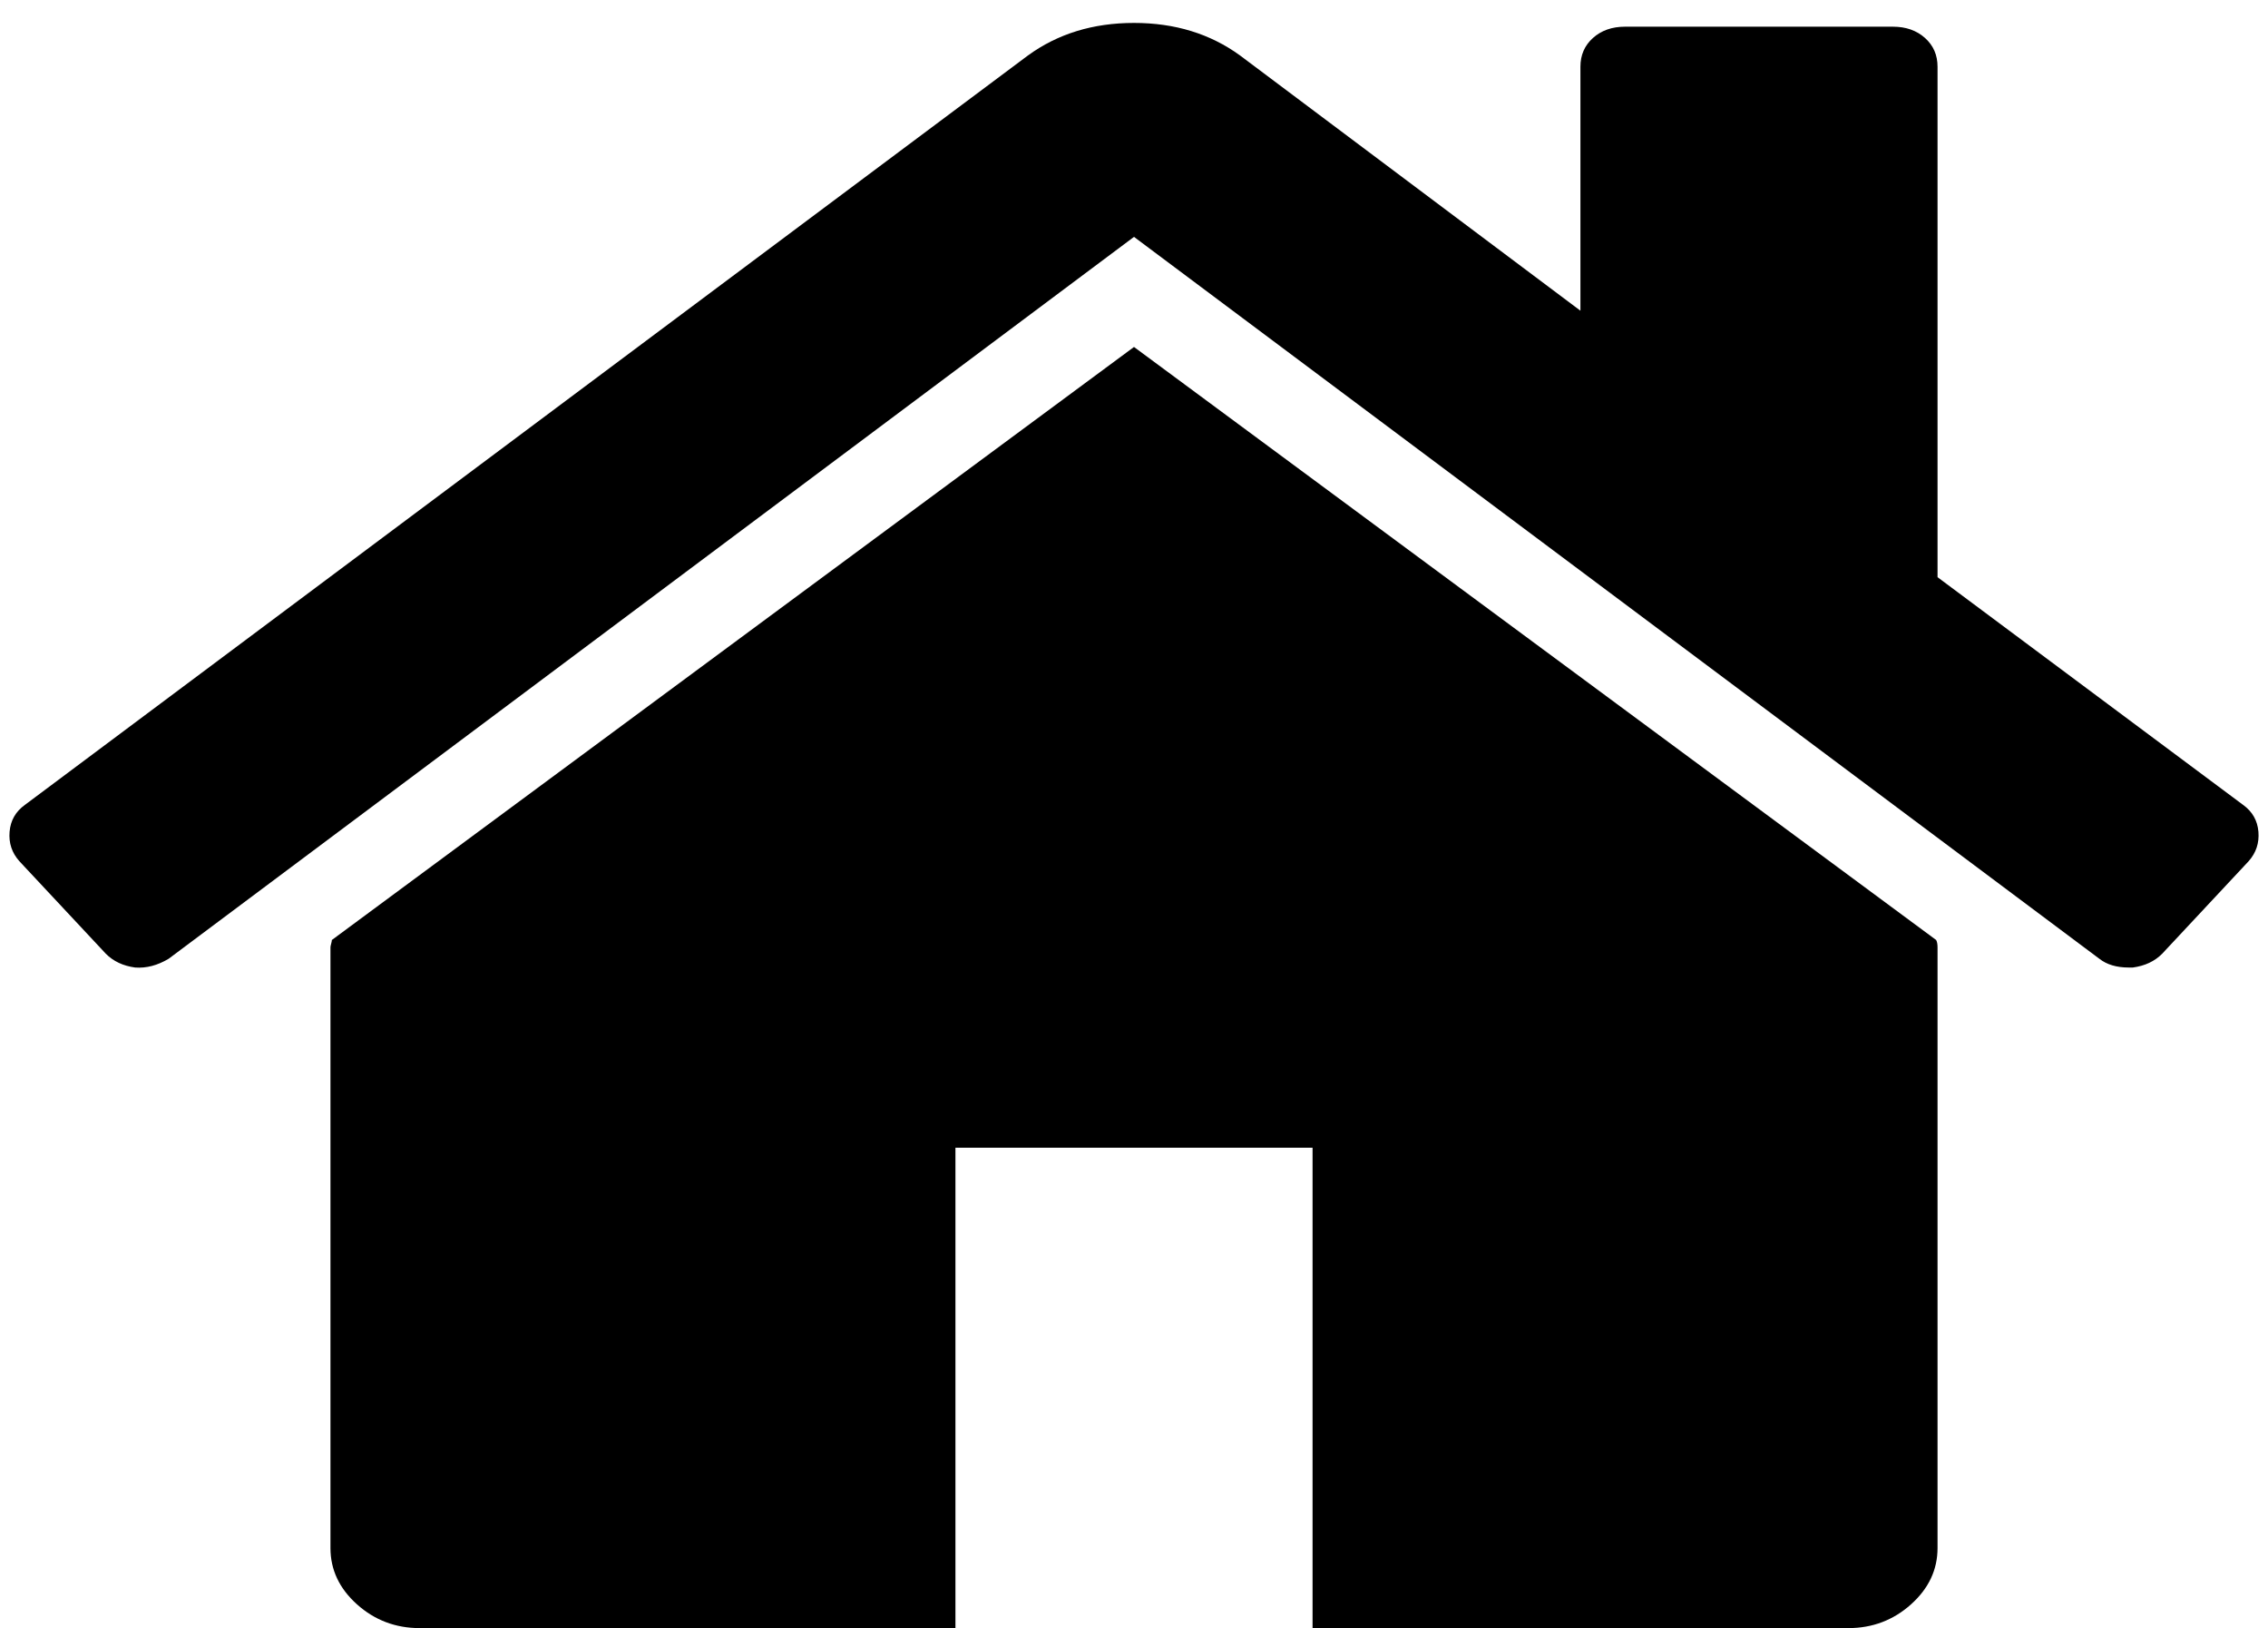 <svg width="85" height="61" viewBox="0 0 85 61" fill="none" xmlns="http://www.w3.org/2000/svg">
<path d="M72.615 35.5V58C72.615 58.812 72.284 59.516 71.622 60.109C70.96 60.703 70.175 61 69.269 61H49.192V43H35.808V61H15.731C14.825 61 14.04 60.703 13.378 60.109C12.716 59.516 12.385 58.812 12.385 58V35.5C12.385 35.469 12.393 35.422 12.411 35.359C12.428 35.297 12.437 35.25 12.437 35.219L42.5 13L72.563 35.219C72.598 35.281 72.615 35.375 72.615 35.5ZM84.275 32.266L81.033 35.734C80.754 36.016 80.388 36.188 79.935 36.25H79.778C79.325 36.25 78.959 36.141 78.68 35.922L42.5 8.875L6.32 35.922C5.901 36.172 5.483 36.281 5.065 36.25C4.612 36.188 4.246 36.016 3.967 35.734L0.725 32.266C0.446 31.953 0.324 31.586 0.359 31.164C0.394 30.742 0.586 30.406 0.934 30.156L38.526 2.078C39.642 1.266 40.966 0.859 42.5 0.859C44.034 0.859 45.358 1.266 46.474 2.078L59.231 11.641V2.5C59.231 2.062 59.388 1.703 59.701 1.422C60.015 1.141 60.416 1 60.904 1H70.942C71.43 1 71.831 1.141 72.145 1.422C72.459 1.703 72.615 2.062 72.615 2.5V21.625L84.066 30.156C84.414 30.406 84.606 30.742 84.641 31.164C84.675 31.586 84.553 31.953 84.275 32.266Z" fill="black"/>
</svg>
